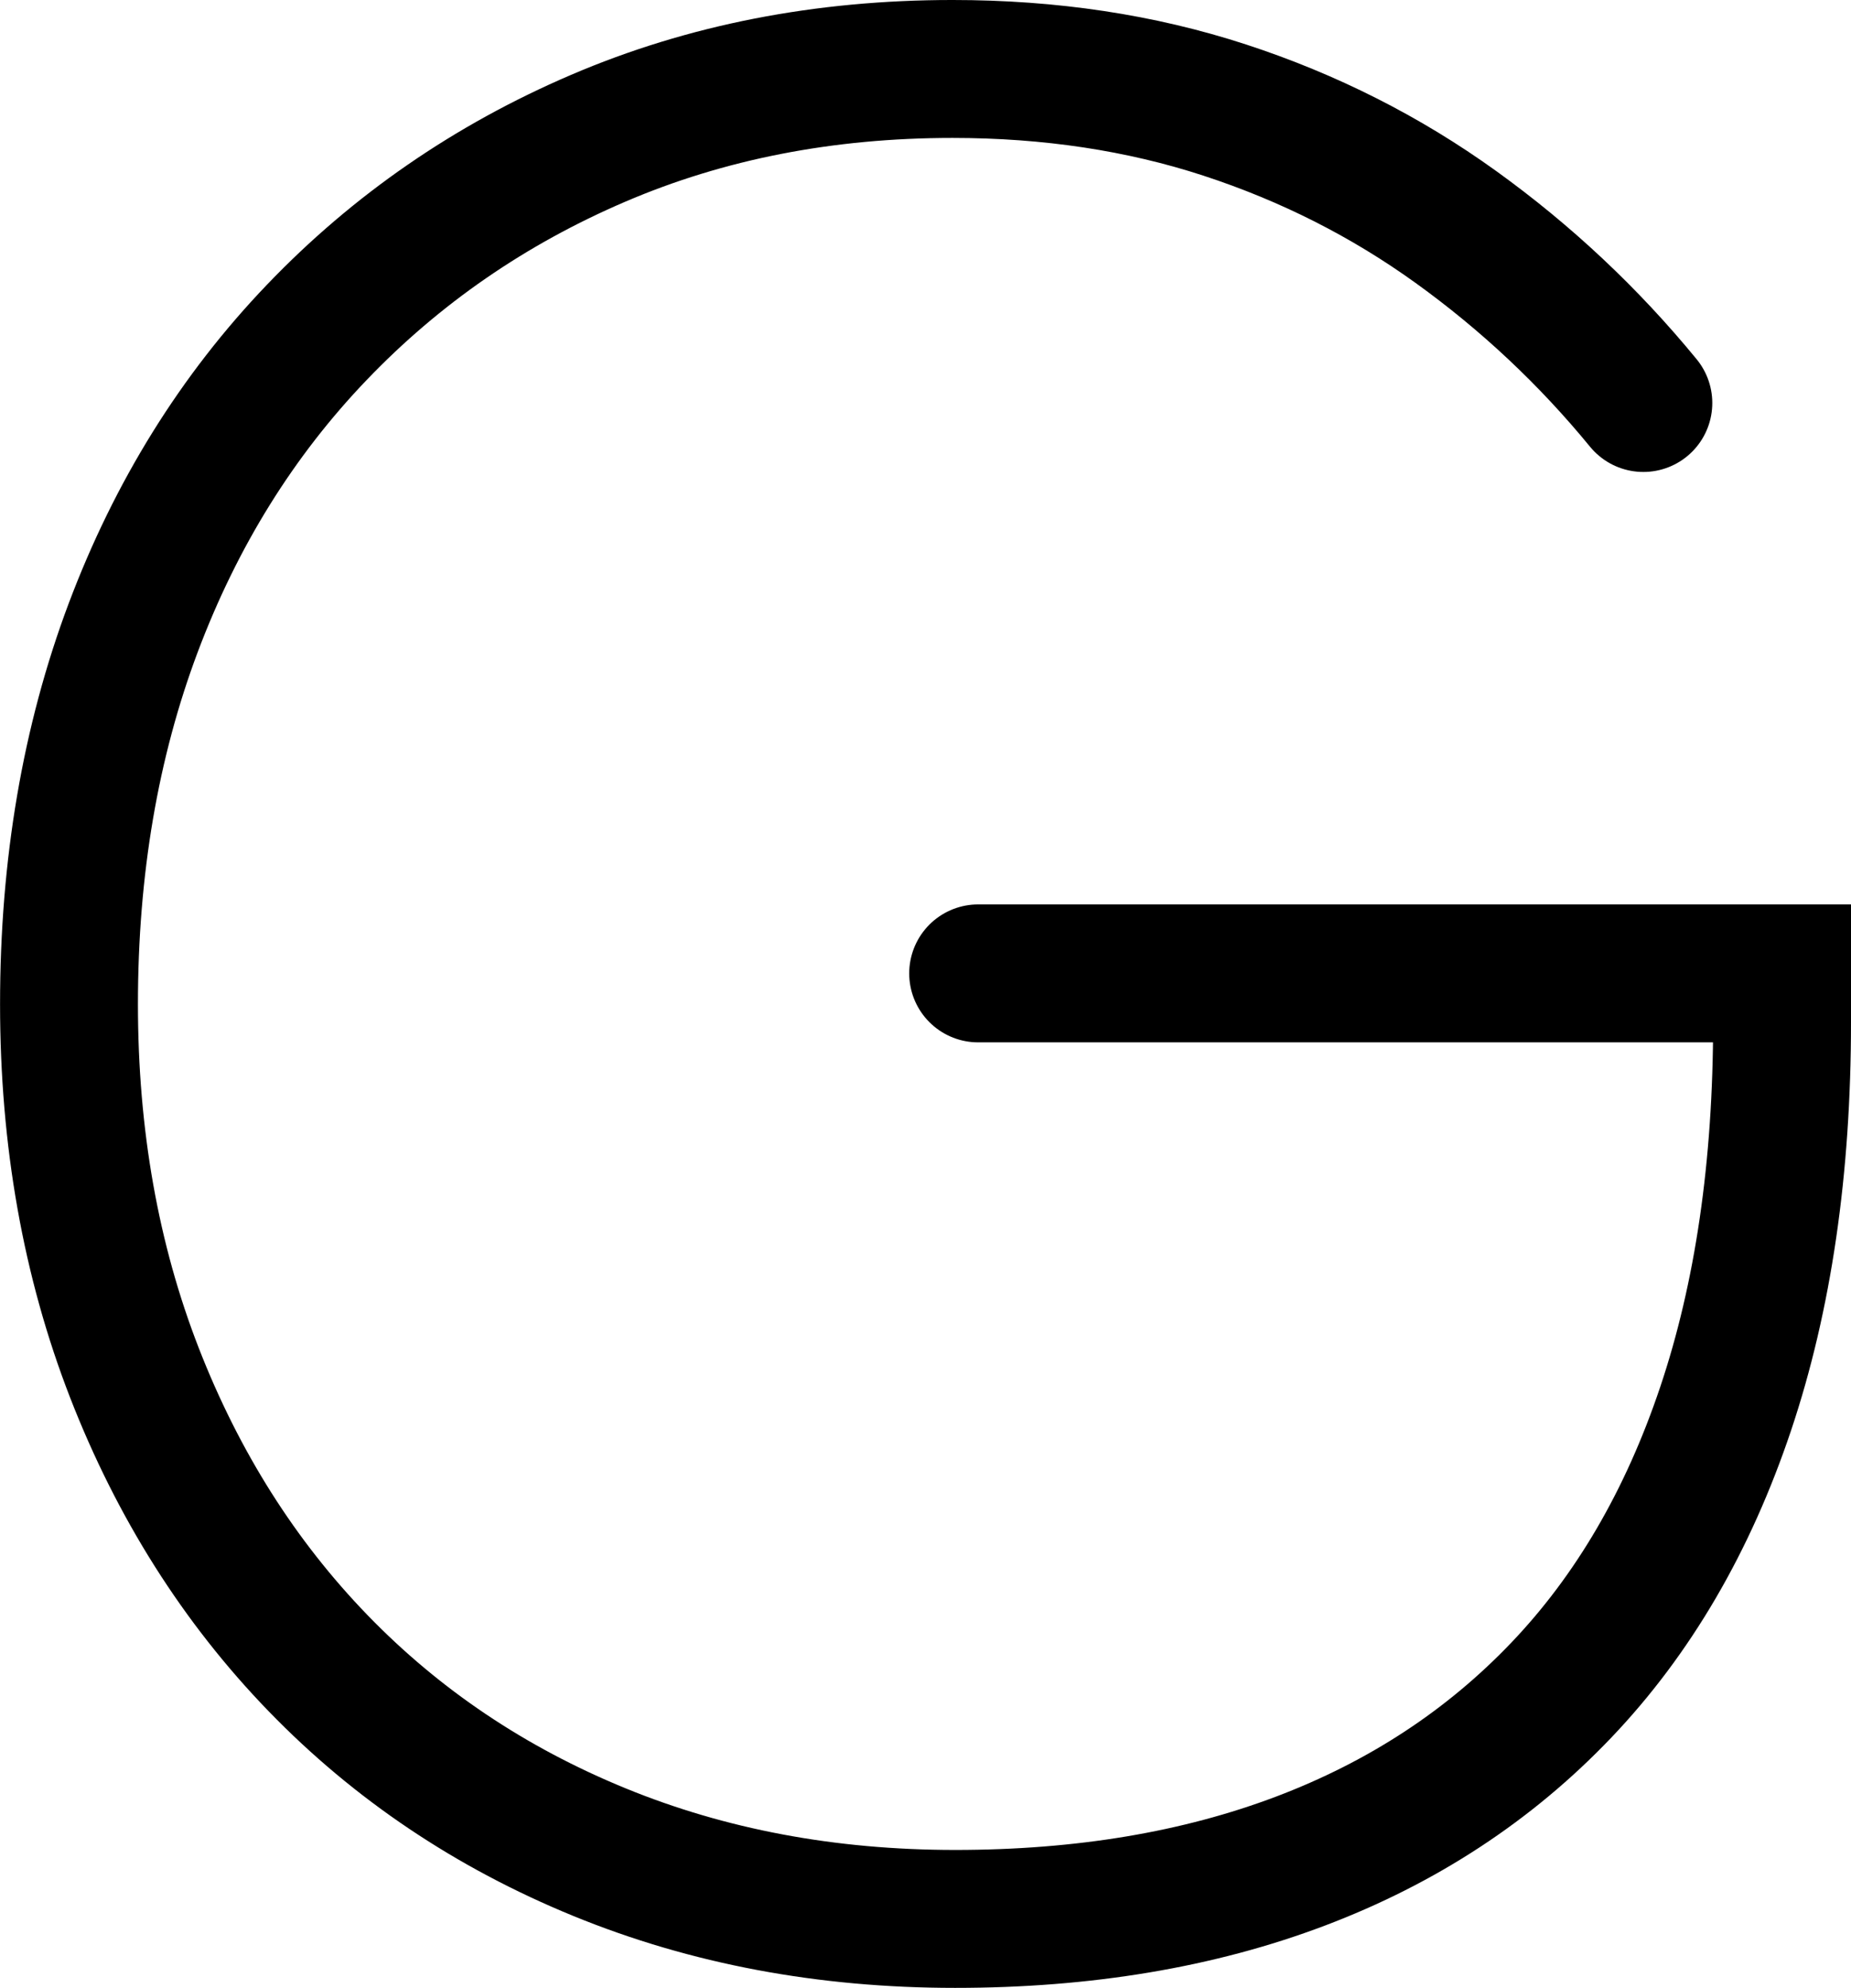 <?xml version="1.0" encoding="UTF-8"?>
<svg id="G" xmlns="http://www.w3.org/2000/svg" viewBox="0 0 33.561 36.029">
  <defs>
    <style>
      .cls-1 {
        fill: none;
        stroke: #000;
        stroke-linecap: round;
        stroke-width: 2.5px;
      }
    </style>
  </defs>
  <g id="_1" data-name="1">
    <path class="cls-1" d="M29.796,7.304c-.993-1.211-2.127-2.274-3.399-3.19s-2.67-1.622-4.191-2.119c-1.521-.497-3.167-.745-4.936-.745-2.328,0-4.471.419-6.426,1.257-1.956.838-3.656,2.01-5.099,3.516-1.444,1.506-2.553,3.291-3.33,5.355-.776,2.065-1.164,4.339-1.164,6.822,0,2.422.396,4.649,1.187,6.683.792,2.033,1.902,3.788,3.33,5.262s3.128,2.616,5.099,3.423c1.971.807,4.121,1.211,6.45,1.211s4.416-.349,6.263-1.048,3.423-1.731,4.727-3.097c1.304-1.366,2.297-3.066,2.98-5.099.683-2.033,1.024-4.37,1.024-7.008v-.885h-14.576" vector-effect="non-scaling-stroke"/>
  </g>
</svg>